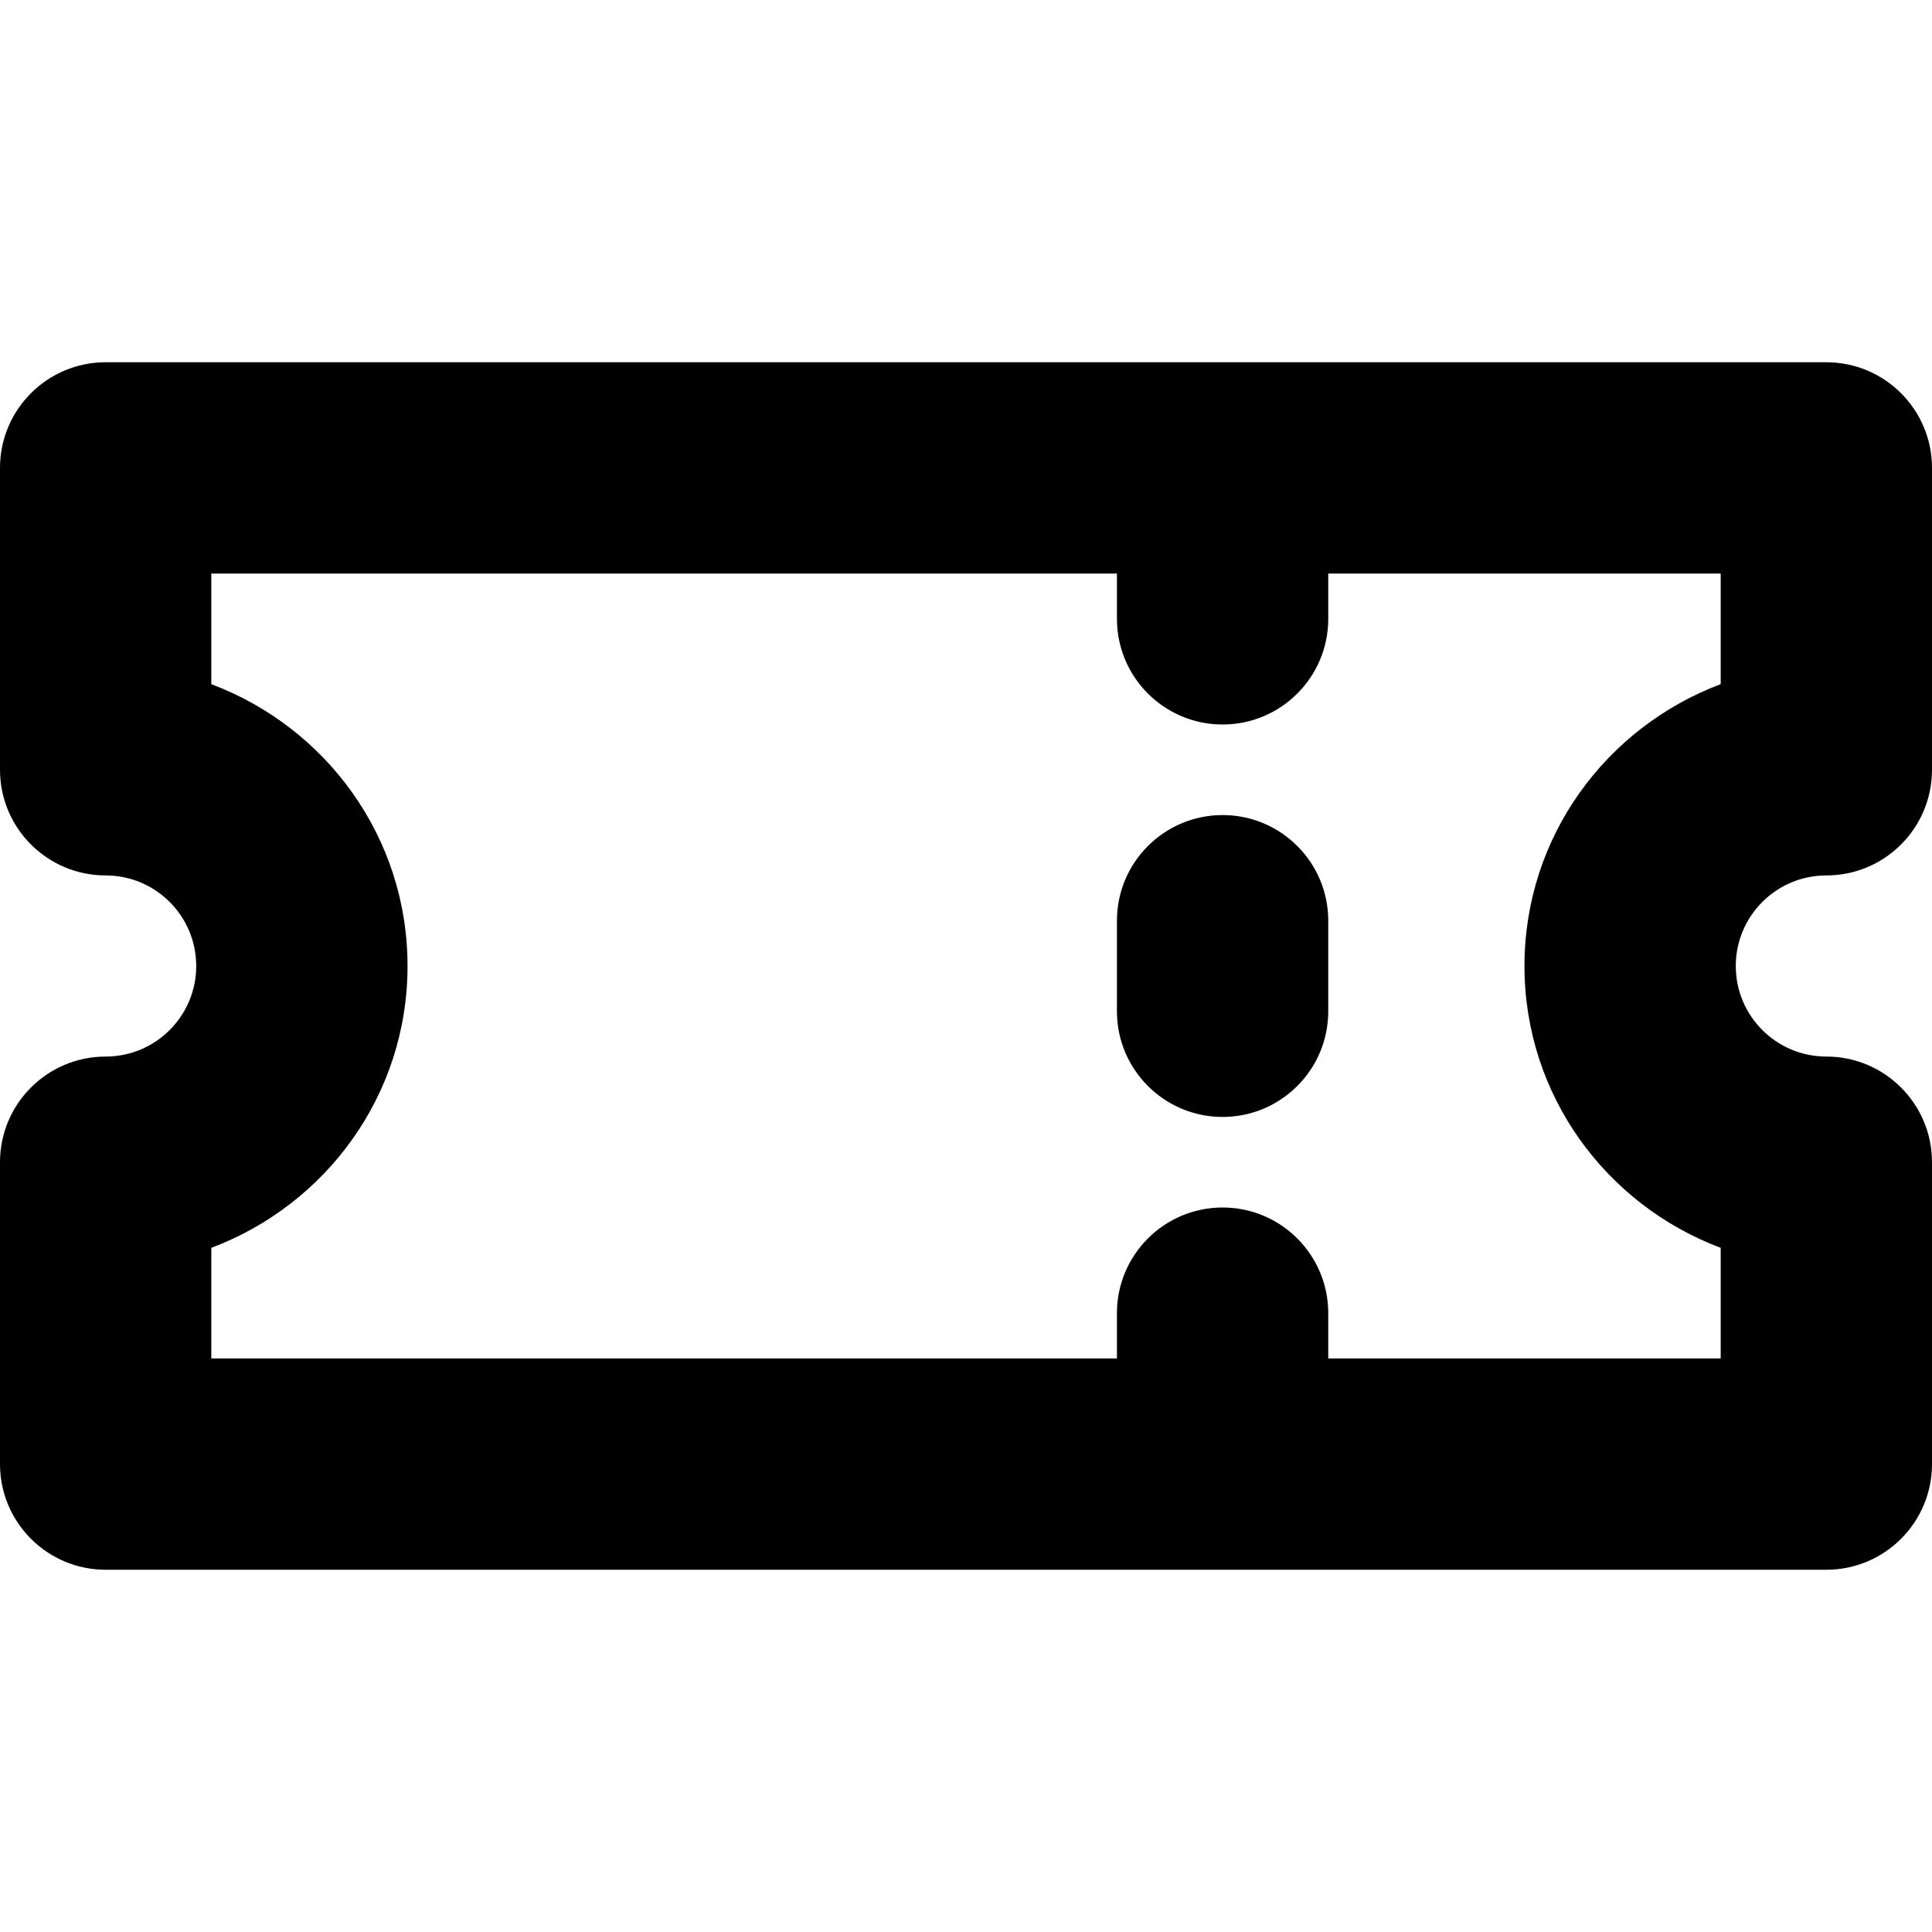 <svg xmlns="http://www.w3.org/2000/svg" viewBox="0 0 16 16"><path d="m10.125,6.75c-.483,0-.875.392-.875.875v.75c0,.483.392.875.875.875s.875-.392.875-.875v-.75c0-.483-.392-.875-.875-.875Z"/><path d="m15.125,3H.875c-.483,0-.875.392-.875.875v2.5c0,.483.392.875.875.875.414,0,.75.336.75.75s-.336.75-.75.75c-.483,0-.875.392-.875.875v2.5c0,.483.392.875.875.875h14.25c.483,0,.875-.392.875-.875v-2.5c0-.483-.392-.875-.875-.875-.414,0-.75-.336-.75-.75s.336-.75.75-.75c.483,0,.875-.392.875-.875v-2.5c0-.483-.392-.875-.875-.875Zm-.875,2.666c-.947.356-1.625,1.262-1.625,2.334s.678,1.978,1.625,2.334v.916h-3.25v-.375c0-.483-.392-.875-.875-.875s-.875.392-.875.875v.375H1.75v-.916c.947-.356,1.625-1.262,1.625-2.334s-.678-1.978-1.625-2.334v-.916h7.5v.375c0,.483.392.875.875.875s.875-.392.875-.875v-.375h3.25v.916Z"/></svg>